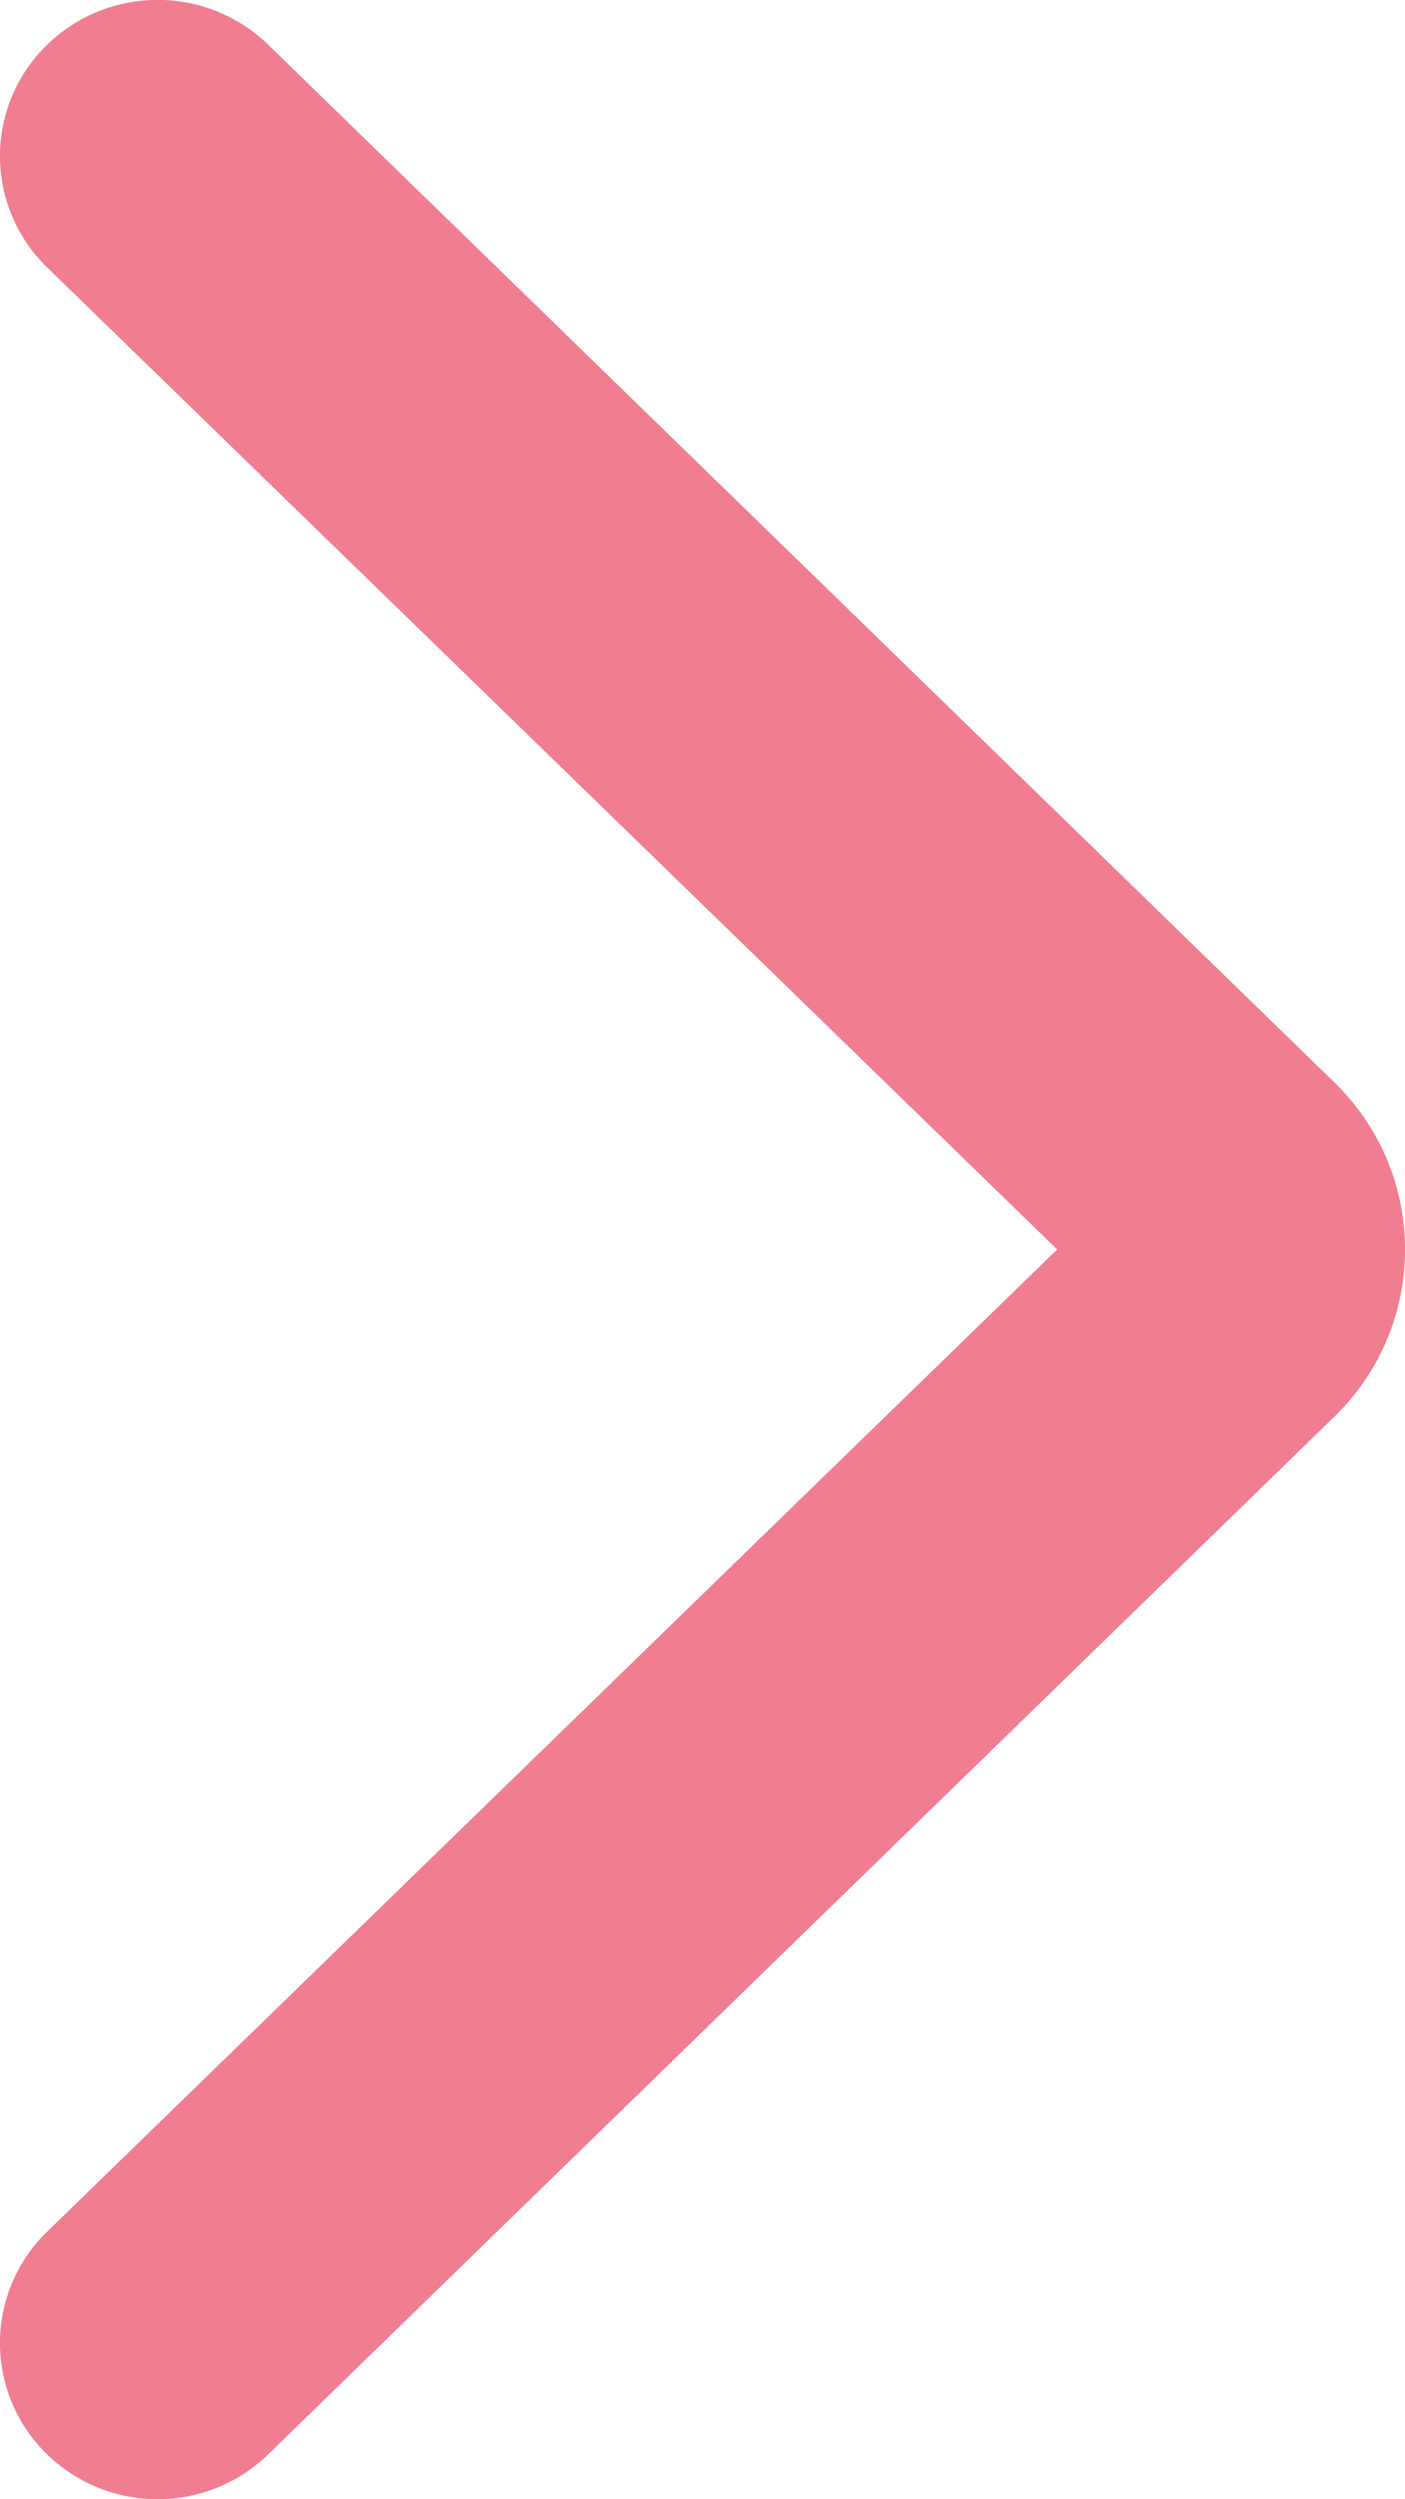 <svg xmlns="http://www.w3.org/2000/svg" width="8.983" height="15.984" viewBox="0 0 8.983 15.984">
  <path id="стрелка_вправо" data-name="стрелка вправо" d="M1205.561,4178.05a1.49,1.49,0,0,0,0-2.119l-6.82-6.64a1.015,1.015,0,0,0-1.426,0,.992.992,0,0,0,0,1.412l6.464,6.287-6.464,6.288a.992.992,0,0,0,0,1.412,1.014,1.014,0,0,0,1.426,0l6.82-6.64Z" transform="translate(-1197.02 -4168.999)" fill="#f17d91"/>
</svg>

